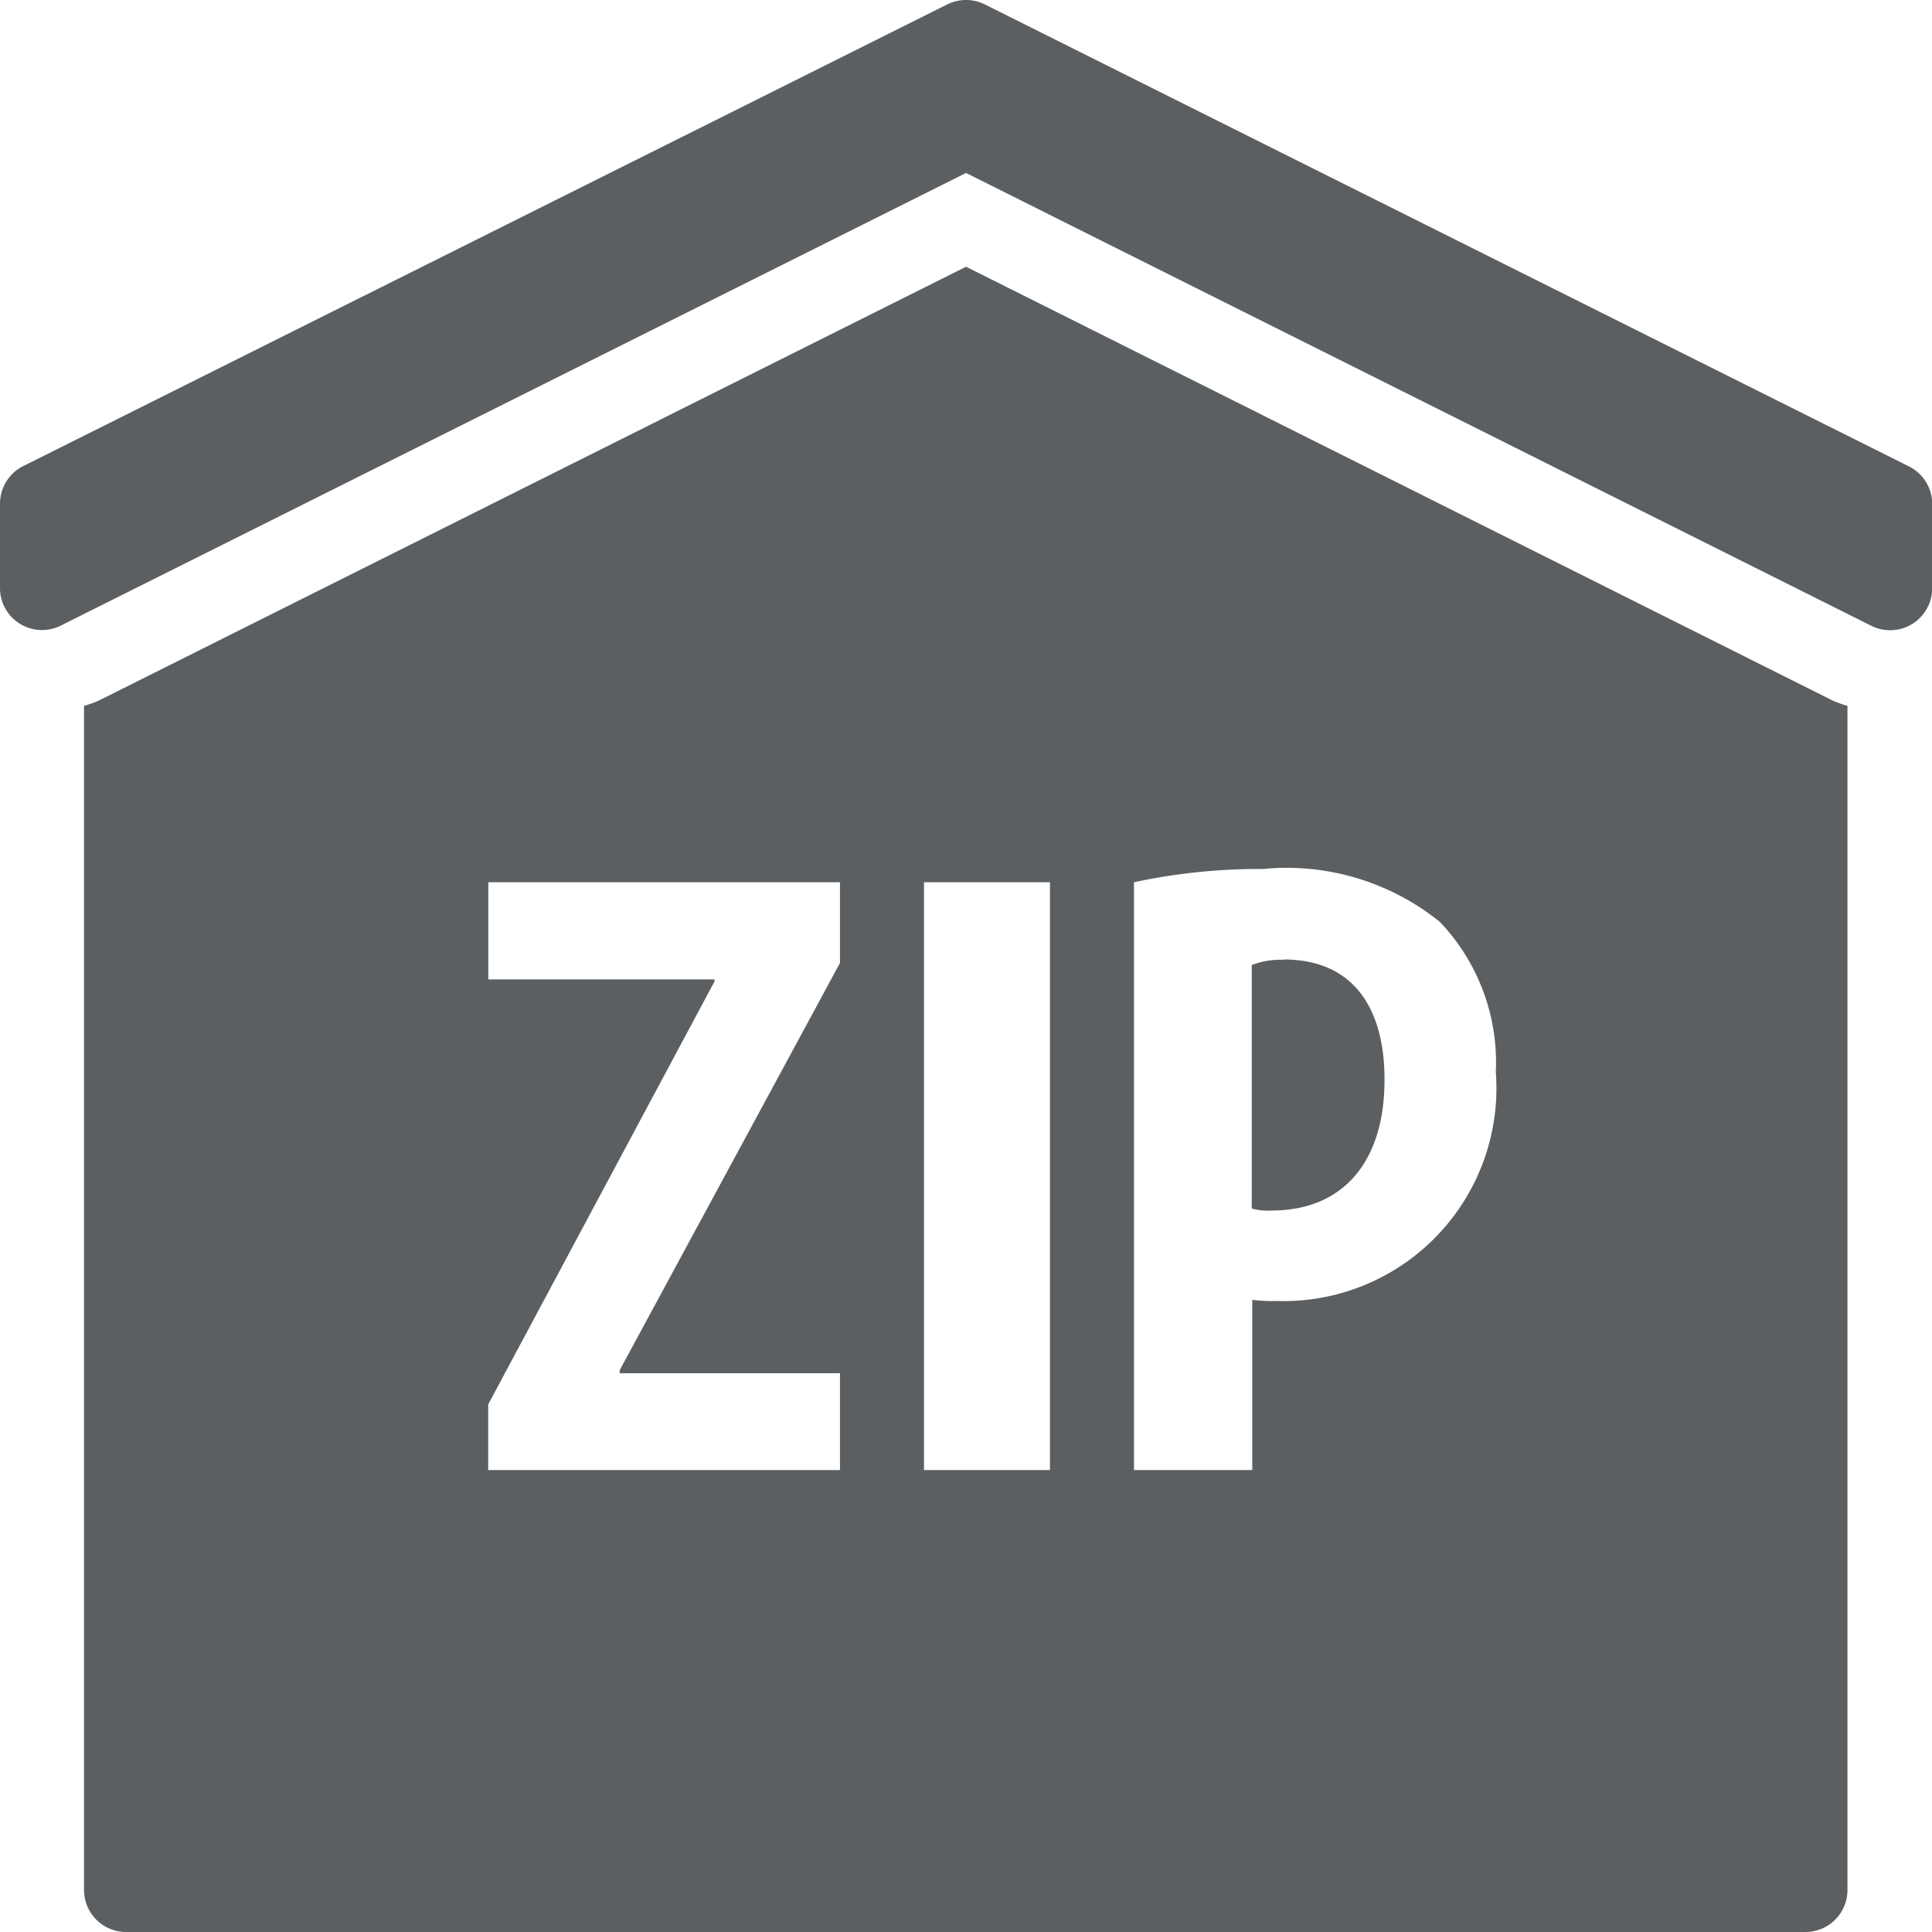 <svg xmlns="http://www.w3.org/2000/svg" width="18.833" height="18.833" viewBox="0 0 18.833 18.833">
  <path id="Zip_Code-595b40b85ba036ed117dba03" data-name="Zip Code-595b40b85ba036ed117dba03" d="M11.417,2a.409.409,0,0,0-.183.043l-9.007,4.5A.41.41,0,0,0,2,6.913v.819a.409.409,0,0,0,.593.366l8.824-4.412L20.241,8.1a.411.411,0,0,0,.4-.018.411.411,0,0,0,.194-.349V6.913a.409.409,0,0,0-.226-.366L11.6,2.043A.408.408,0,0,0,11.417,2Zm0,2.6L2.959,8.831a1.3,1.3,0,0,1-.14.05V20.424a.41.41,0,0,0,.409.409H19.6a.41.41,0,0,0,.409-.409V8.881a1.213,1.213,0,0,1-.14-.05Zm2.913,5.869a2.377,2.377,0,0,1,1.706.518,1.985,1.985,0,0,1,.545,1.462,2.076,2.076,0,0,1-2.14,2.233,1.594,1.594,0,0,1-.234-.011V16.33H13.054V10.6A5.812,5.812,0,0,1,14.33,10.471ZM6.76,10.6h3.428v.787L8.041,15.356v.03h2.147v.944H6.759v-.64l2.206-4.123v-.02H6.76Zm4.247,0h1.228V16.33H11.007Zm3.5.756a.78.78,0,0,0-.305.051V13.78a.551.551,0,0,0,.194.02c.706,0,1.1-.487,1.1-1.269C15.5,11.891,15.239,11.353,14.512,11.353Z" transform="translate(-2 -2)" fill="#5c5f62"/>
</svg>
